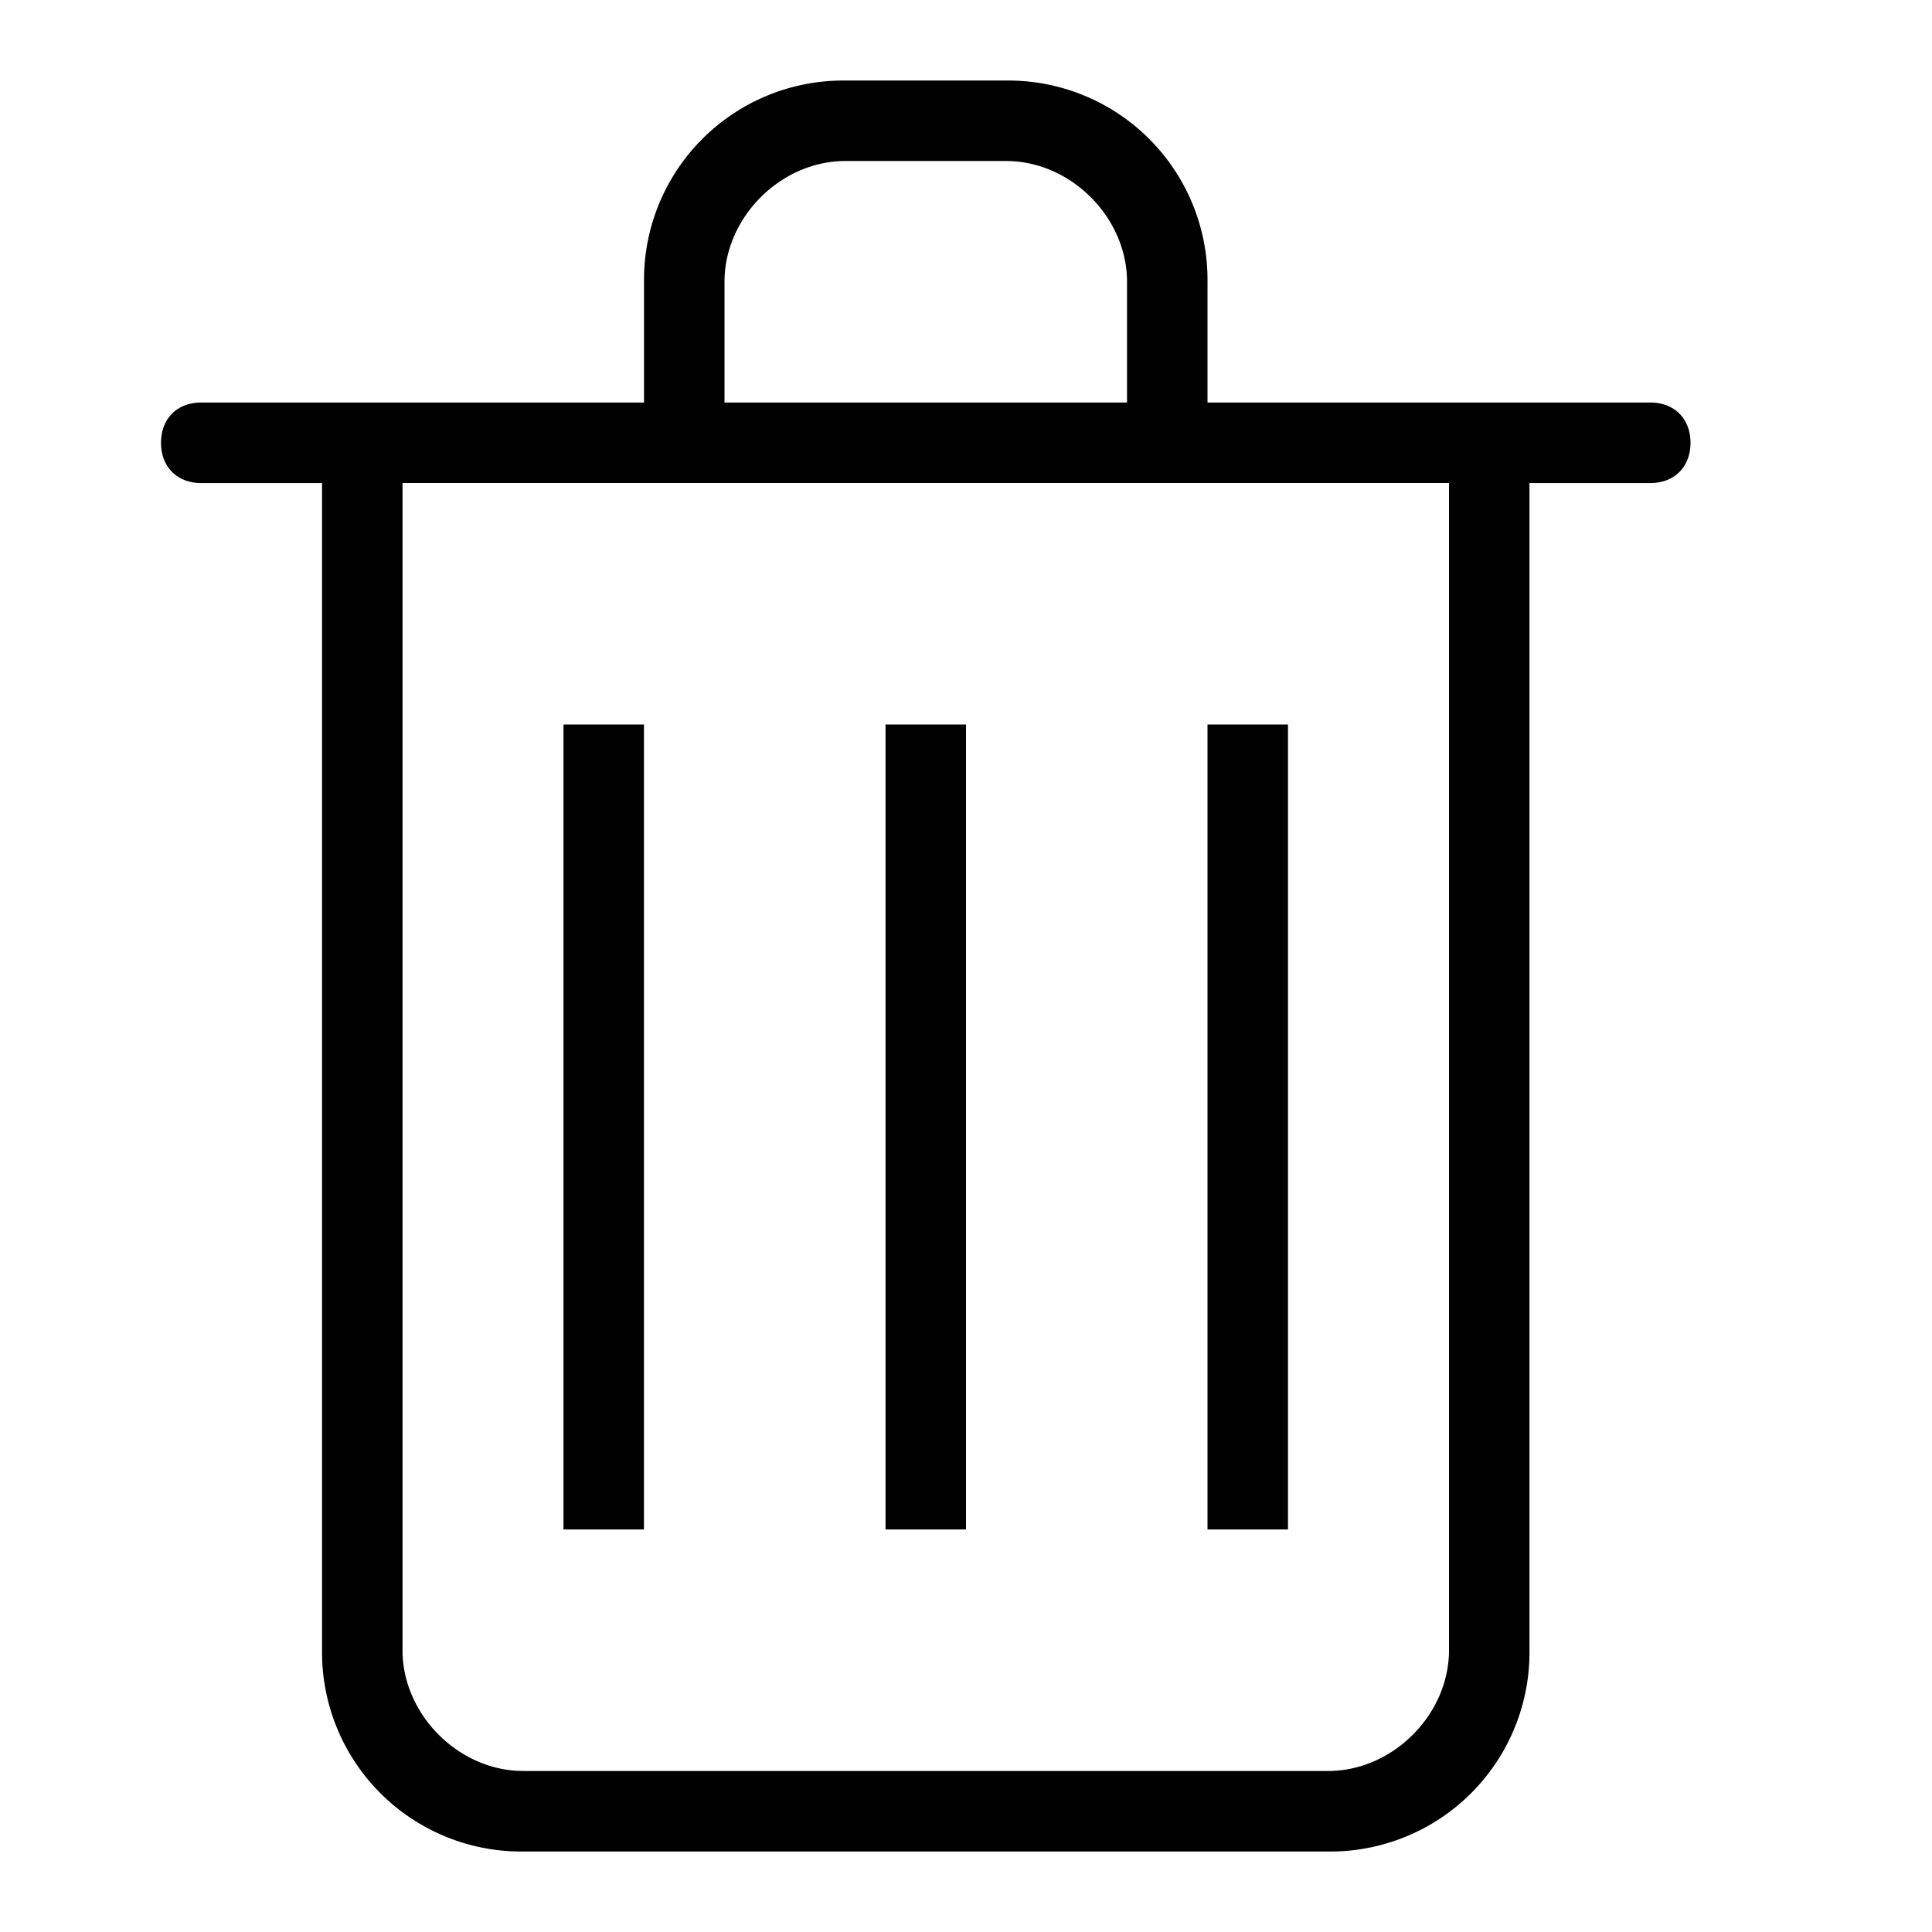 <svg viewBox="0 0 32 32" xmlns="http://www.w3.org/2000/svg"><g id="icon">
  <path d="M27.333 6.667H20v-2a3.3 3.3 0 0 0-3.333-3.333H14a3.3 3.3 0 0 0-3.333 3.333v2H3.334c-.4 0-.667.267-.667.667s.267.667.667.667h2v19.333a3.3 3.3 0 0 0 3.333 3.333H22a3.3 3.3 0 0 0 3.333-3.333V8.001h2c.4 0 .667-.267.667-.667s-.267-.667-.667-.667zM12 4.667c0-1.067.933-2 2-2h2.667c1.067 0 2 .933 2 2v2H12v-2zm12 22.666c0 1.067-.933 2-2 2H8.667c-1.067 0-2-.933-2-2V8H24v19.333z"/>
  <path d="M14.667 12H16v13.333h-1.333V12zm-5.334 0h1.333v13.333H9.333V12zM20 12h1.333v13.333H20V12z"/>
</g></svg>
